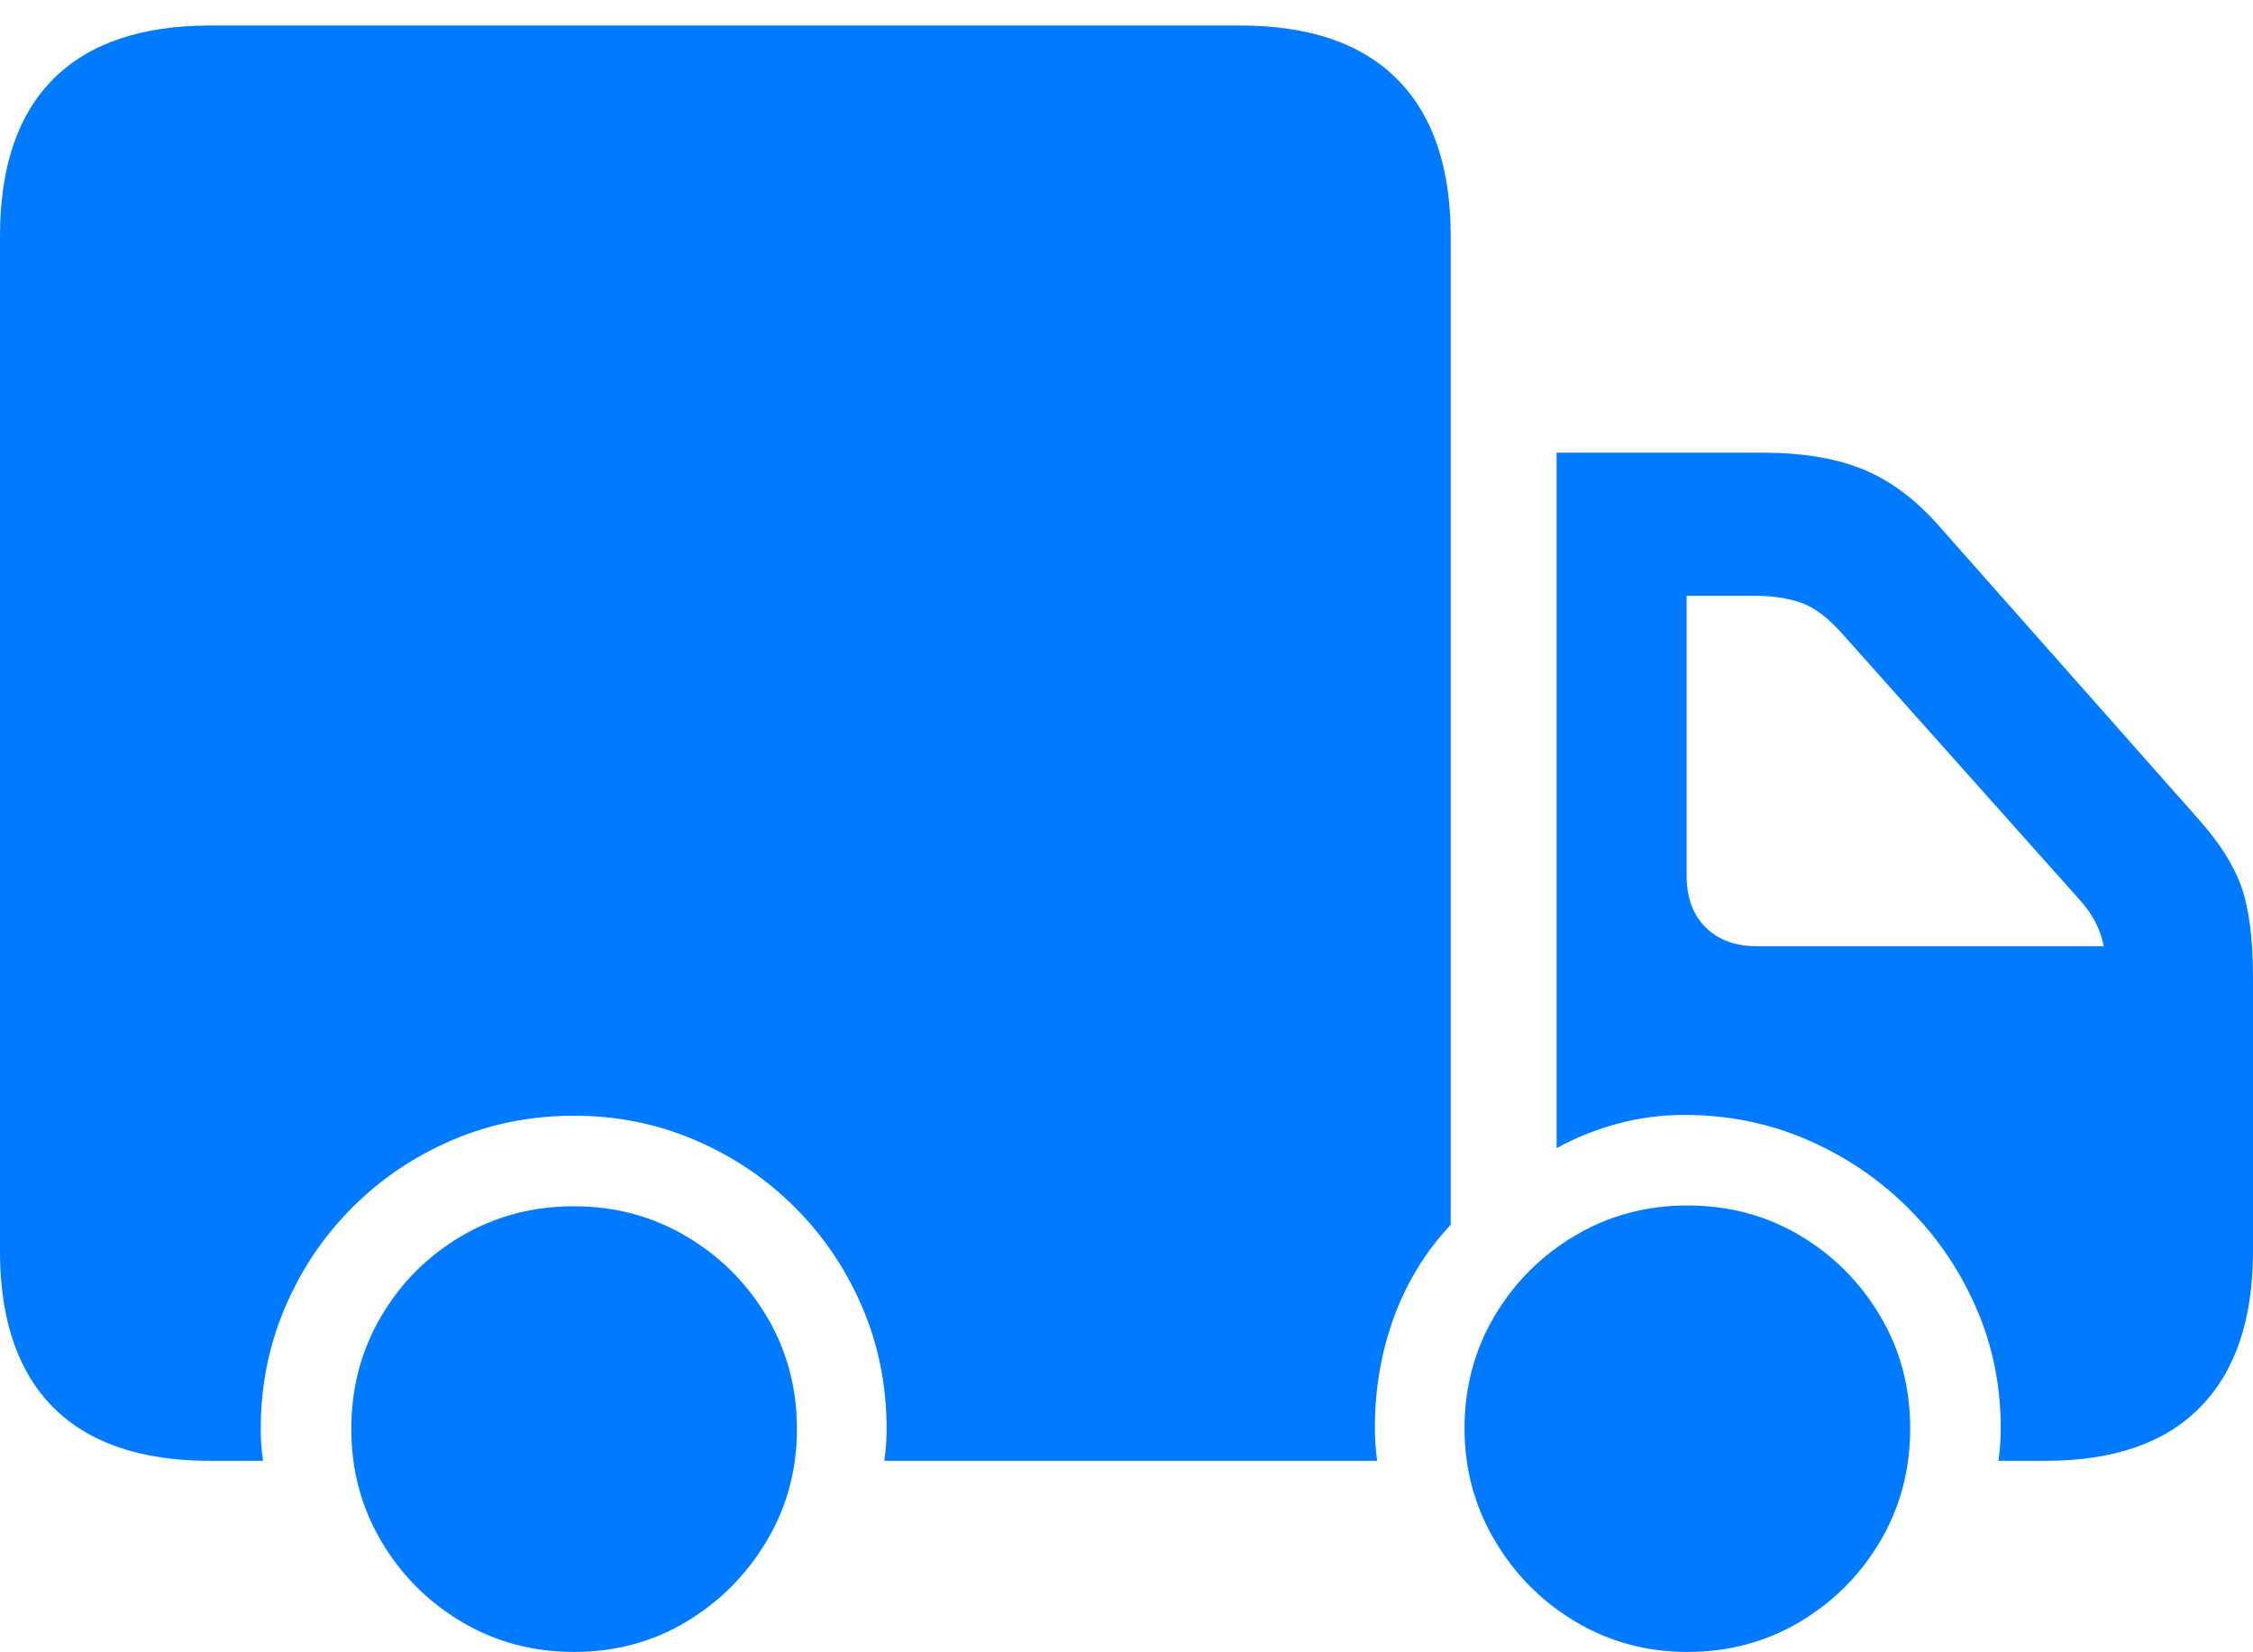 <?xml version="1.0" encoding="UTF-8"?>
<!--Generator: Apple Native CoreSVG 175.5-->
<!DOCTYPE svg
PUBLIC "-//W3C//DTD SVG 1.1//EN"
       "http://www.w3.org/Graphics/SVG/1.1/DTD/svg11.dtd">
<svg version="1.1" xmlns="http://www.w3.org/2000/svg" xmlns:xlink="http://www.w3.org/1999/xlink" width="28.438" height="20.85">
 <g>
  <rect height="20.85" opacity="0" width="28.438" x="0" y="0"/>
  <path d="M18.311 15.459L18.311 2.979Q18.311 1.68 17.637 1.001Q16.963 0.322 15.654 0.322L2.656 0.322Q1.348 0.322 0.674 0.996Q0 1.67 0 2.979L0 15.791Q0 16.66 0.303 17.251Q0.605 17.842 1.196 18.14Q1.787 18.438 2.656 18.438L3.32 18.438Q3.291 18.242 3.291 18.037Q3.291 17.217 3.599 16.499Q3.906 15.781 4.448 15.239Q4.99 14.697 5.708 14.39Q6.426 14.082 7.246 14.082Q8.057 14.082 8.774 14.39Q9.492 14.697 10.034 15.239Q10.576 15.781 10.884 16.499Q11.191 17.217 11.191 18.037Q11.191 18.242 11.162 18.438L17.383 18.438Q17.354 18.232 17.354 18.027Q17.354 17.275 17.598 16.616Q17.842 15.957 18.311 15.459ZM19.648 5.713L19.648 14.492Q20 14.297 20.41 14.185Q20.82 14.072 21.26 14.072Q22.08 14.072 22.798 14.38Q23.516 14.688 24.067 15.229Q24.619 15.771 24.936 16.489Q25.254 17.207 25.254 18.027Q25.254 18.232 25.225 18.438L25.82 18.438Q27.109 18.438 27.773 17.759Q28.438 17.08 28.438 15.791L28.438 12.344Q28.438 11.621 28.296 11.206Q28.154 10.791 27.744 10.332L24.424 6.582Q23.984 6.104 23.477 5.908Q22.969 5.713 22.246 5.713ZM22.178 11.943Q21.768 11.943 21.528 11.704Q21.289 11.465 21.289 11.055L21.289 7.52L22.148 7.52Q22.48 7.52 22.734 7.607Q22.988 7.695 23.271 8.018L26.25 11.357Q26.367 11.484 26.445 11.631Q26.523 11.777 26.553 11.943ZM7.246 20.85Q8.027 20.85 8.662 20.469Q9.297 20.088 9.678 19.448Q10.059 18.809 10.059 18.037Q10.059 17.256 9.678 16.616Q9.297 15.977 8.657 15.601Q8.018 15.225 7.246 15.225Q6.465 15.225 5.825 15.601Q5.186 15.977 4.81 16.616Q4.434 17.256 4.434 18.037Q4.434 18.809 4.81 19.448Q5.186 20.088 5.825 20.469Q6.465 20.85 7.246 20.85ZM21.299 20.85Q22.08 20.85 22.72 20.469Q23.359 20.088 23.735 19.448Q24.111 18.809 24.111 18.027Q24.111 17.246 23.73 16.606Q23.35 15.967 22.715 15.591Q22.08 15.215 21.299 15.215Q20.527 15.215 19.888 15.591Q19.248 15.967 18.867 16.606Q18.486 17.246 18.486 18.027Q18.486 18.799 18.867 19.443Q19.248 20.088 19.888 20.469Q20.527 20.85 21.299 20.85Z" fill="#007aff"/>
 </g>
</svg>
